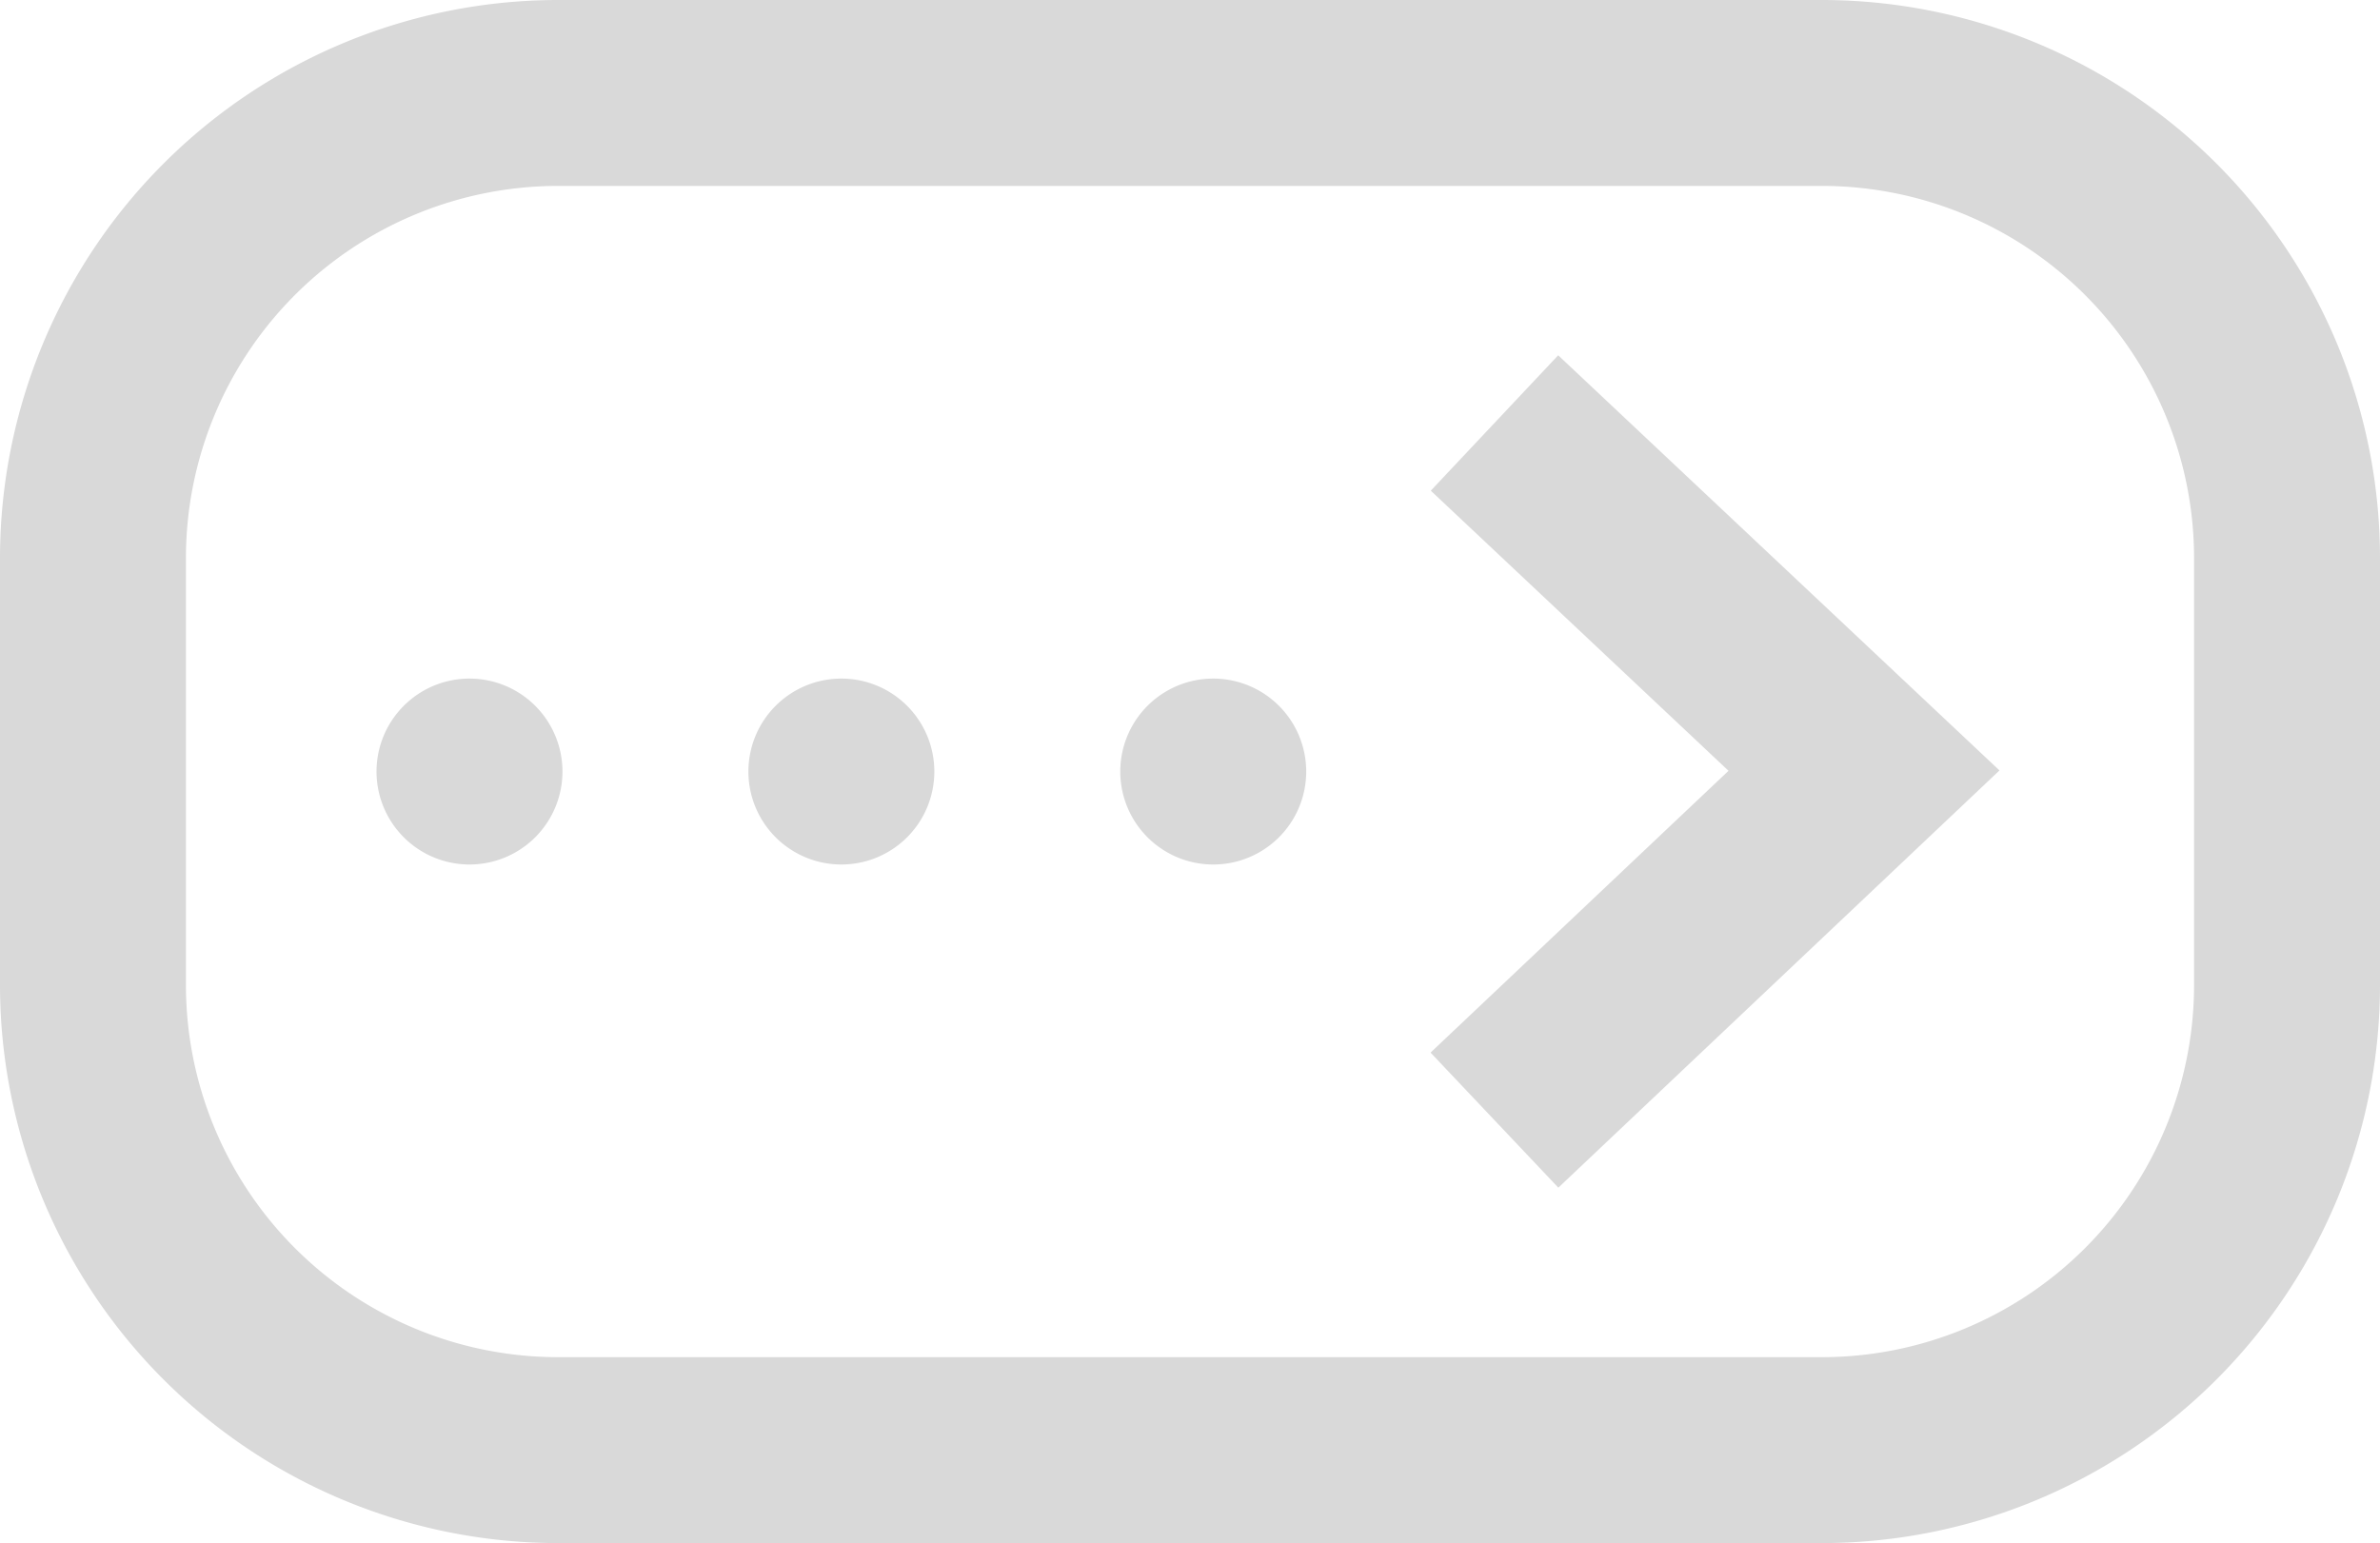 <svg xmlns="http://www.w3.org/2000/svg" viewBox="0 0 512 332"><defs><style>.cls-1{fill:#d9d9d9;}</style></defs><title>arrow-new</title><g id="Слой_2" data-name="Слой 2"><g id="Слой_1-2" data-name="Слой 1"><path class="cls-1" d="M430.14,165.76l-94.9,89.77-27.49-29.06,64.1-60.63L307.8,105.57l27.41-29.13ZM392,0H120A120.14,120.14,0,0,0,0,120v92A120.14,120.14,0,0,0,120,332H392A120.14,120.14,0,0,0,512,212V120A120.14,120.14,0,0,0,392,0ZM40,120a80.09,80.09,0,0,1,80-80H392a80.09,80.09,0,0,1,80,80v92a80.09,80.09,0,0,1-80,80H120a80.09,80.09,0,0,1-80-80Zm41,46a20,20,0,1,0,20-20A20,20,0,0,0,81,166Zm80,0a20,20,0,1,0,20-20A20,20,0,0,0,161,166Zm80,0a20,20,0,1,0,20-20A20,20,0,0,0,241,166Z"/></g></g></svg>